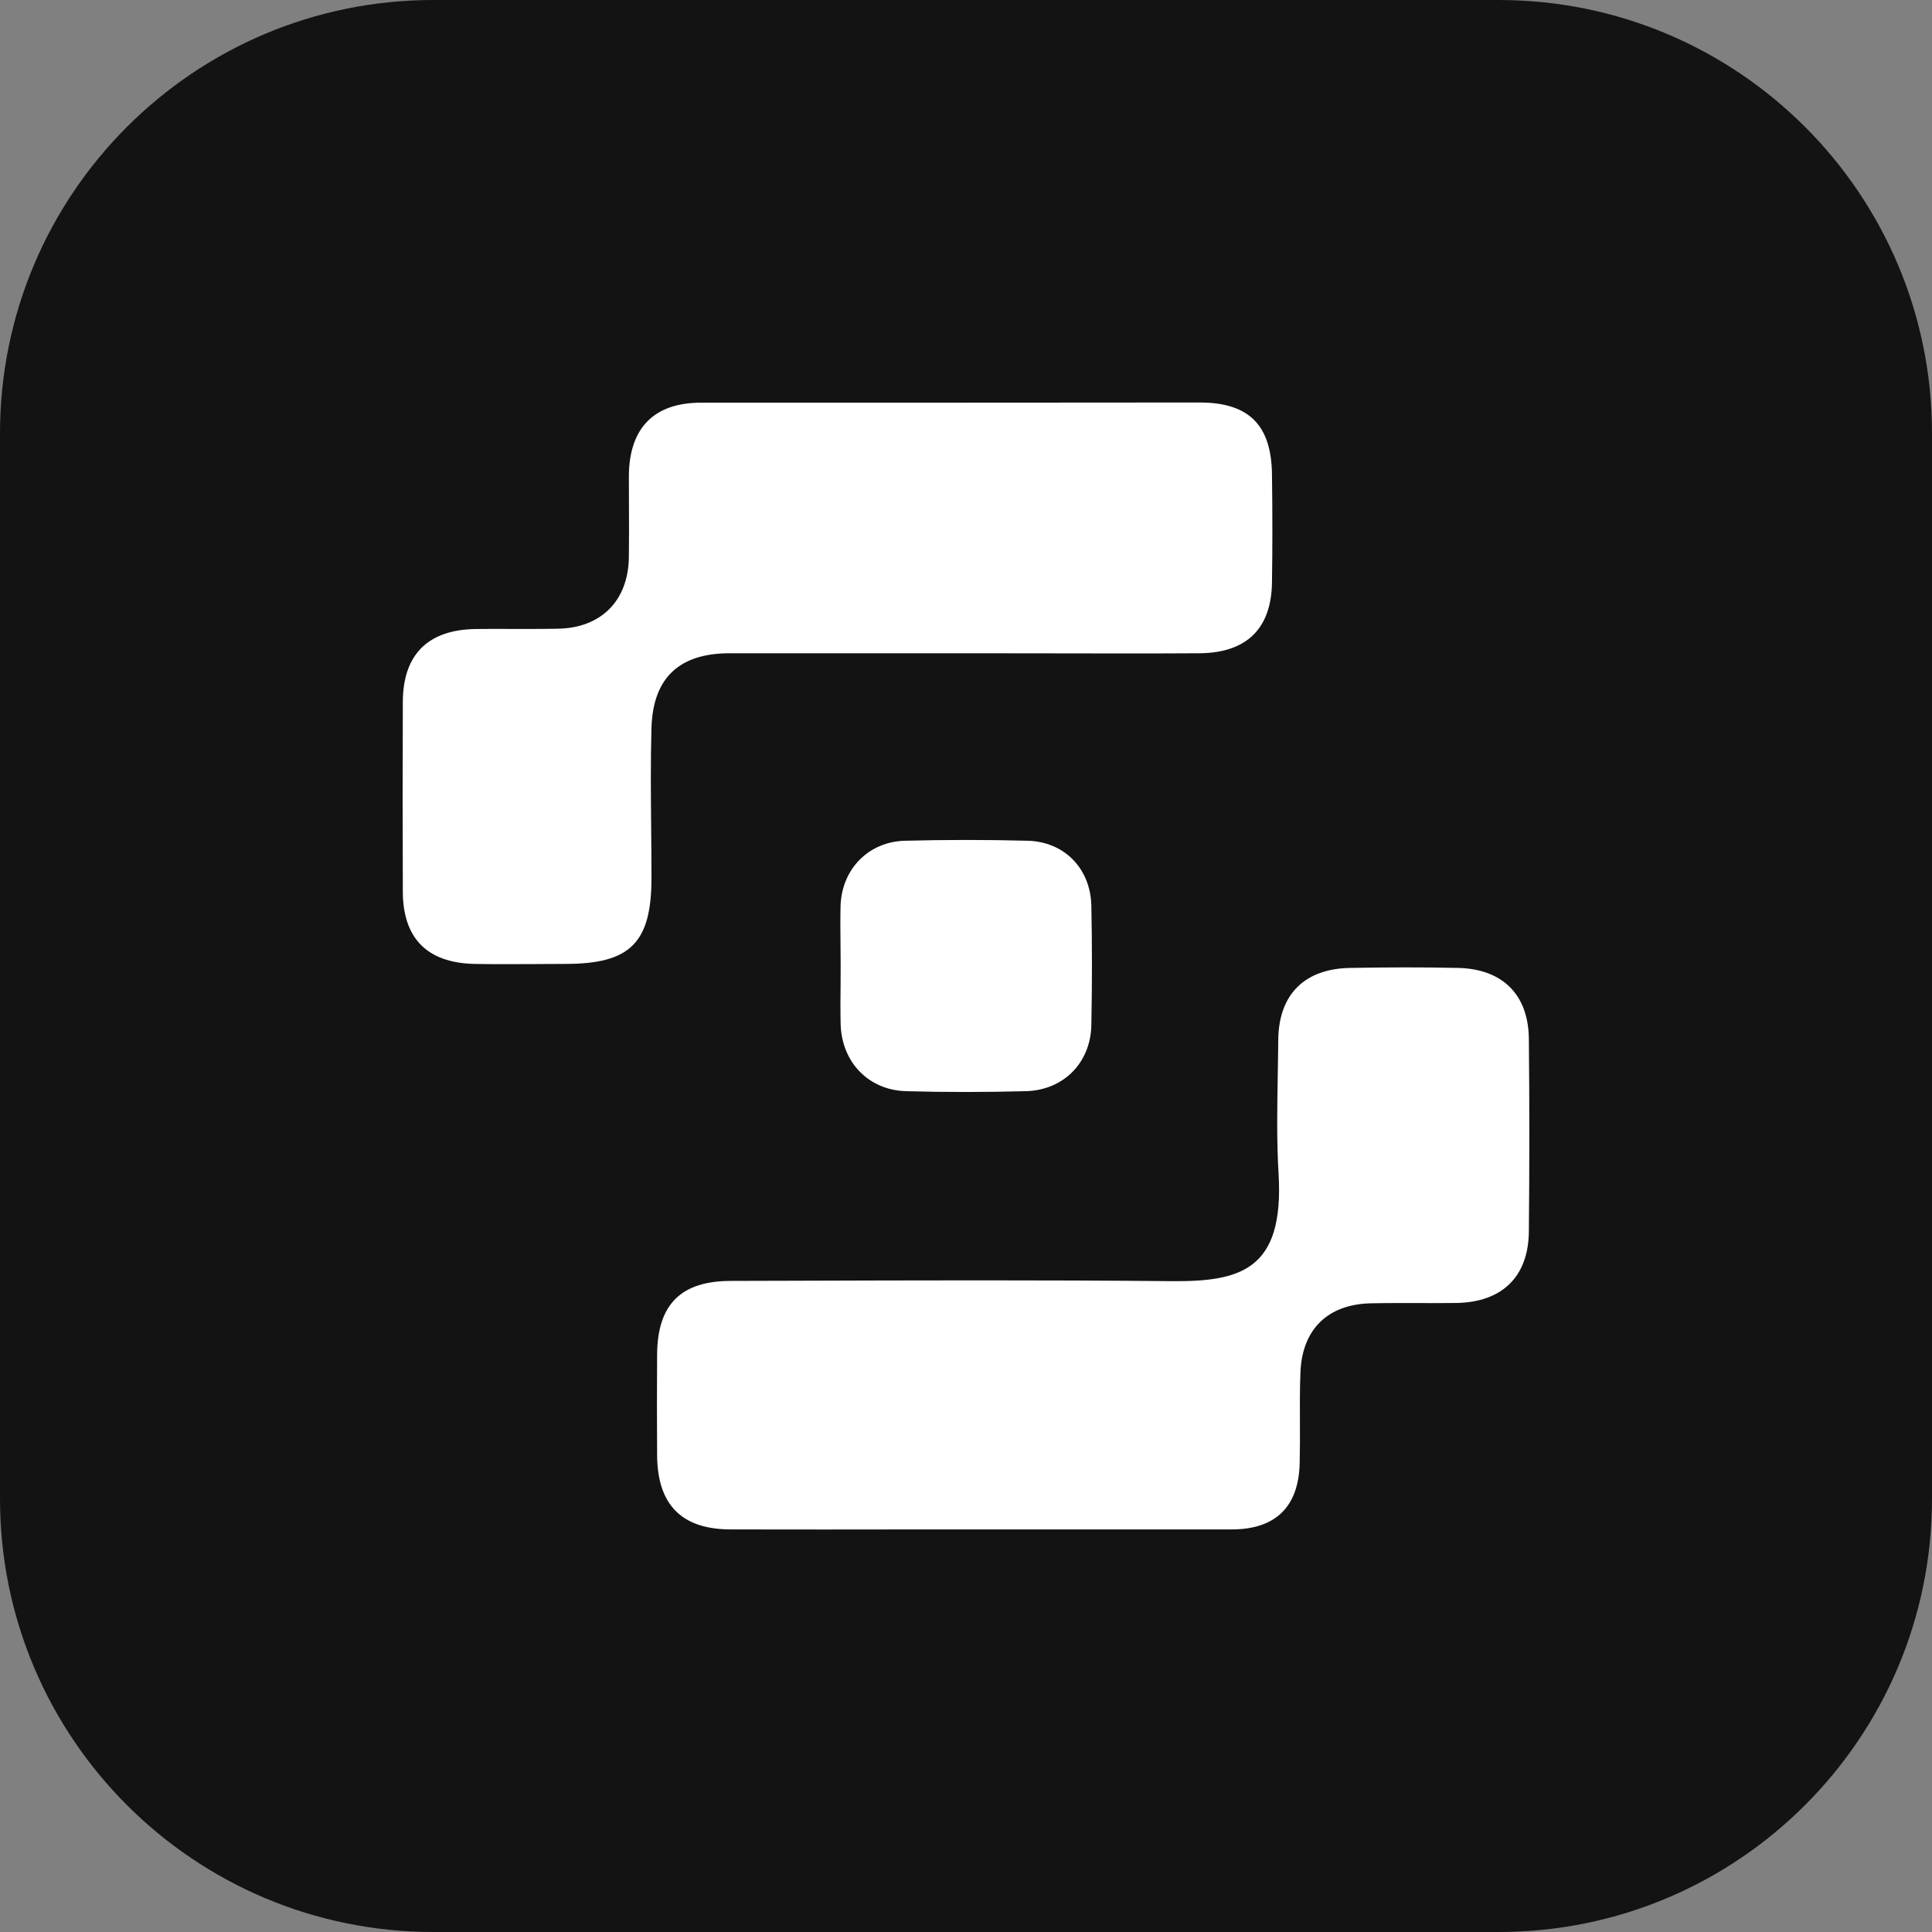 <svg viewBox="0 0 24 24" xmlns="http://www.w3.org/2000/svg">
    <rect x="0" y="0" width="24" height="24" fill="#808080" stroke="none"/>
    <g clip-path="url(#clip0_7424_35608)">
        <path
                d="M0 5.383C0 2.41 2.41 0 5.383 0H18.617C21.59 0 24 2.41 24 5.383V18.617C24 21.59 21.59 24 18.617 24H5.383C2.41 24 0 21.59 0 18.617V5.383Z"
                fill="#131313"
        />
        <path
                fill-rule="evenodd"
                clip-rule="evenodd"
                d="M8.71 5.002H11.835C12.447 5.002 13.059 5.002 13.672 5.001C14.083 5.001 14.494 5 14.906 5C15.515 5.001 15.794 5.281 15.801 5.894C15.807 6.343 15.808 6.791 15.801 7.238C15.792 7.809 15.486 8.11 14.902 8.115C14.264 8.119 13.628 8.117 12.991 8.116C12.674 8.116 12.356 8.115 12.038 8.115H9.057C8.444 8.117 8.113 8.414 8.093 9.038C8.081 9.454 8.085 9.87 8.089 10.285C8.091 10.493 8.093 10.7 8.093 10.908C8.092 11.712 7.83 11.974 7.024 11.974C6.898 11.974 6.771 11.975 6.645 11.976C6.392 11.977 6.138 11.979 5.885 11.974C5.306 11.958 5.007 11.656 5.004 11.081C5.001 10.293 5.001 9.505 5.004 8.716C5.007 8.13 5.318 7.822 5.909 7.814C6.057 7.812 6.206 7.812 6.354 7.813C6.546 7.813 6.739 7.814 6.931 7.81C7.465 7.801 7.802 7.465 7.812 6.929C7.815 6.702 7.814 6.475 7.813 6.248C7.813 6.134 7.812 6.021 7.812 5.908C7.818 5.314 8.126 5.002 8.71 5.002ZM15.3 18.999H12.175C11.916 18.999 11.658 18.999 11.4 18.999C10.625 19 9.851 19.001 9.077 18.999C8.468 18.998 8.168 18.694 8.163 18.081C8.16 17.662 8.16 17.244 8.163 16.825C8.167 16.208 8.455 15.912 9.08 15.912C9.321 15.912 9.561 15.911 9.801 15.91C11.382 15.905 12.963 15.9 14.543 15.915C15.403 15.923 15.954 15.785 15.883 14.583C15.858 14.166 15.866 13.752 15.873 13.333C15.875 13.195 15.878 13.058 15.879 12.919C15.884 12.355 16.203 12.034 16.771 12.024C17.22 12.016 17.668 12.014 18.115 12.024C18.666 12.037 18.987 12.357 18.992 12.905C19 13.704 19 14.503 18.992 15.301C18.986 15.862 18.657 16.178 18.089 16.186C17.936 16.188 17.783 16.188 17.63 16.187C17.433 16.187 17.235 16.186 17.037 16.19C16.503 16.199 16.18 16.503 16.155 17.038C16.146 17.25 16.147 17.462 16.148 17.674C16.149 17.842 16.149 18.01 16.145 18.177C16.132 18.718 15.846 18.999 15.3 18.999ZM10.442 12.242C10.443 12.161 10.443 12.08 10.443 11.999C10.443 11.904 10.442 11.809 10.441 11.715C10.439 11.556 10.438 11.399 10.442 11.243C10.462 10.789 10.794 10.454 11.245 10.444C11.751 10.431 12.258 10.431 12.764 10.444C13.22 10.455 13.546 10.787 13.557 11.249C13.567 11.745 13.567 12.241 13.557 12.737C13.547 13.204 13.21 13.543 12.743 13.555C12.248 13.568 11.75 13.569 11.255 13.555C10.789 13.542 10.459 13.196 10.443 12.729C10.439 12.567 10.44 12.405 10.442 12.242Z"
                fill="white"
        />
    </g>
    <defs>
        <clipPath id="clip0_7424_35608">
            <rect width="24" height="24" fill="white" />
        </clipPath>
    </defs>
</svg>
